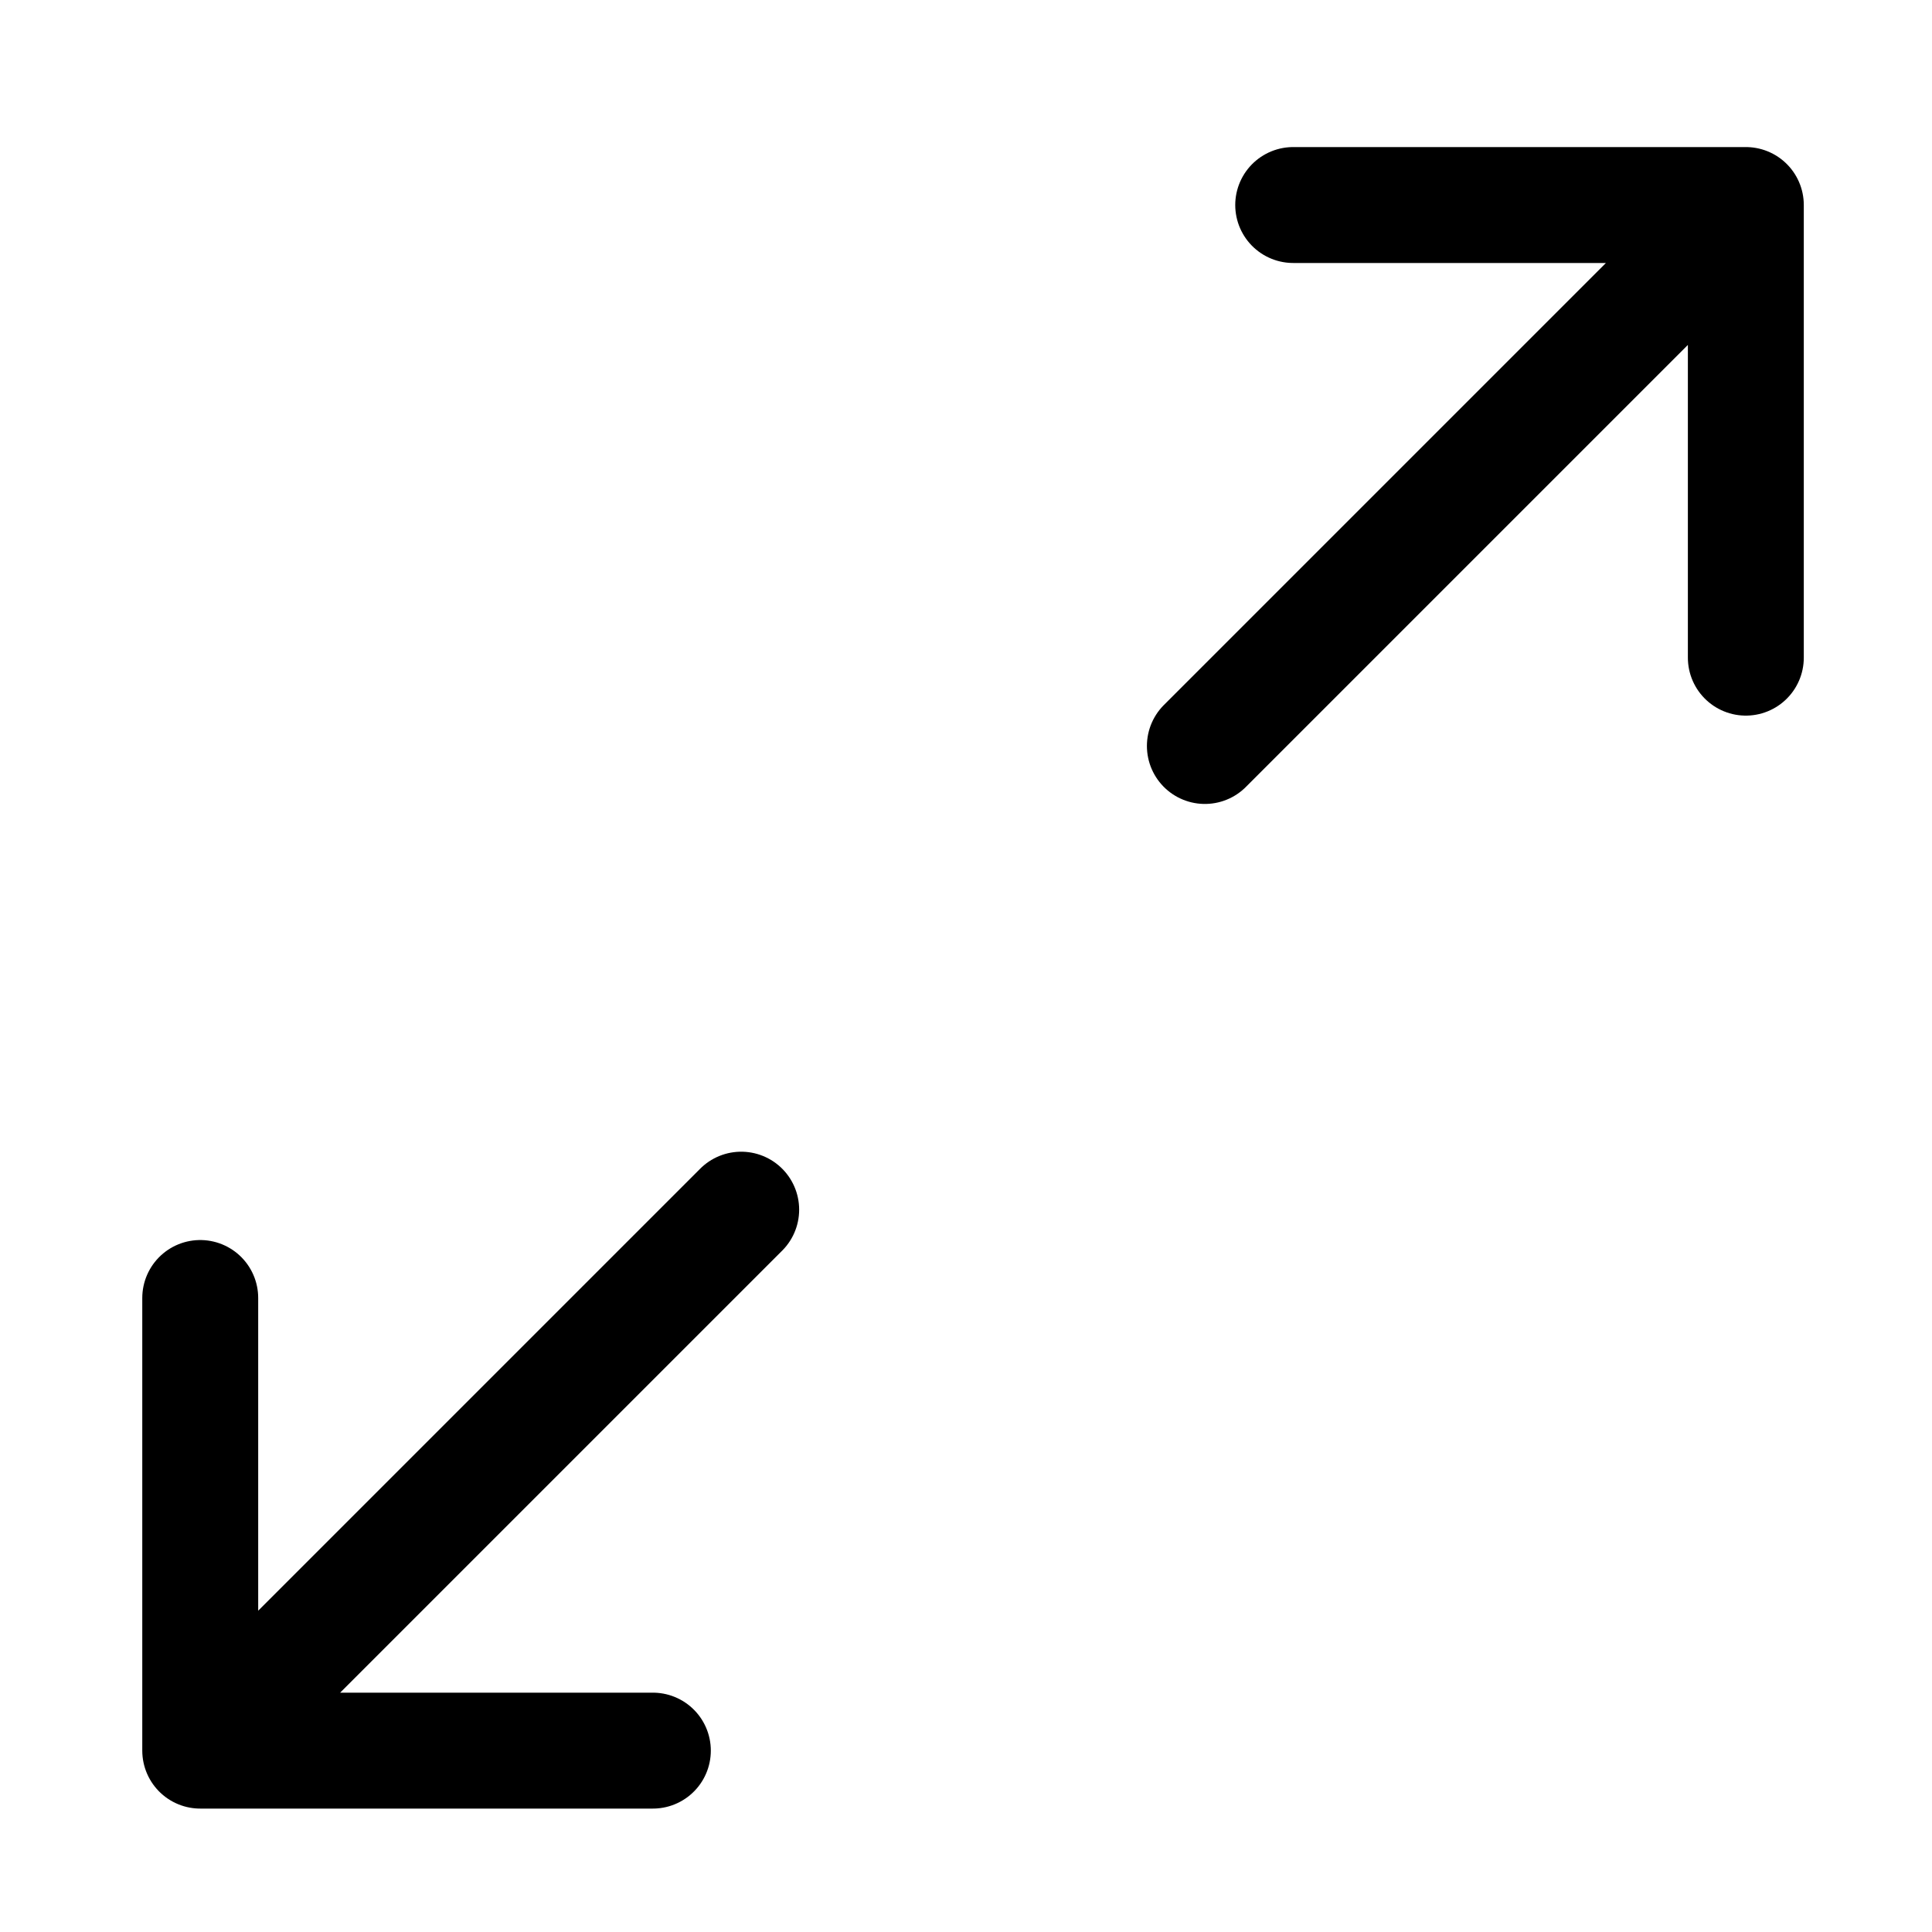 <svg width="25" height="25" viewBox="0 0 25 25" fill="none" xmlns="http://www.w3.org/2000/svg">
<path d="M9.591 15.653L2.591 22.653M2.591 22.653H8.448M2.591 22.653V16.796" stroke="currentColor" stroke-width="1.5" stroke-linecap="round" stroke-linejoin="round"/>
<path d="M15.591 9.653L22.591 2.653M22.591 2.653H16.734M22.591 2.653V8.51" stroke="currentColor" stroke-width="1.5" stroke-linecap="round" stroke-linejoin="round"/>
</svg>
